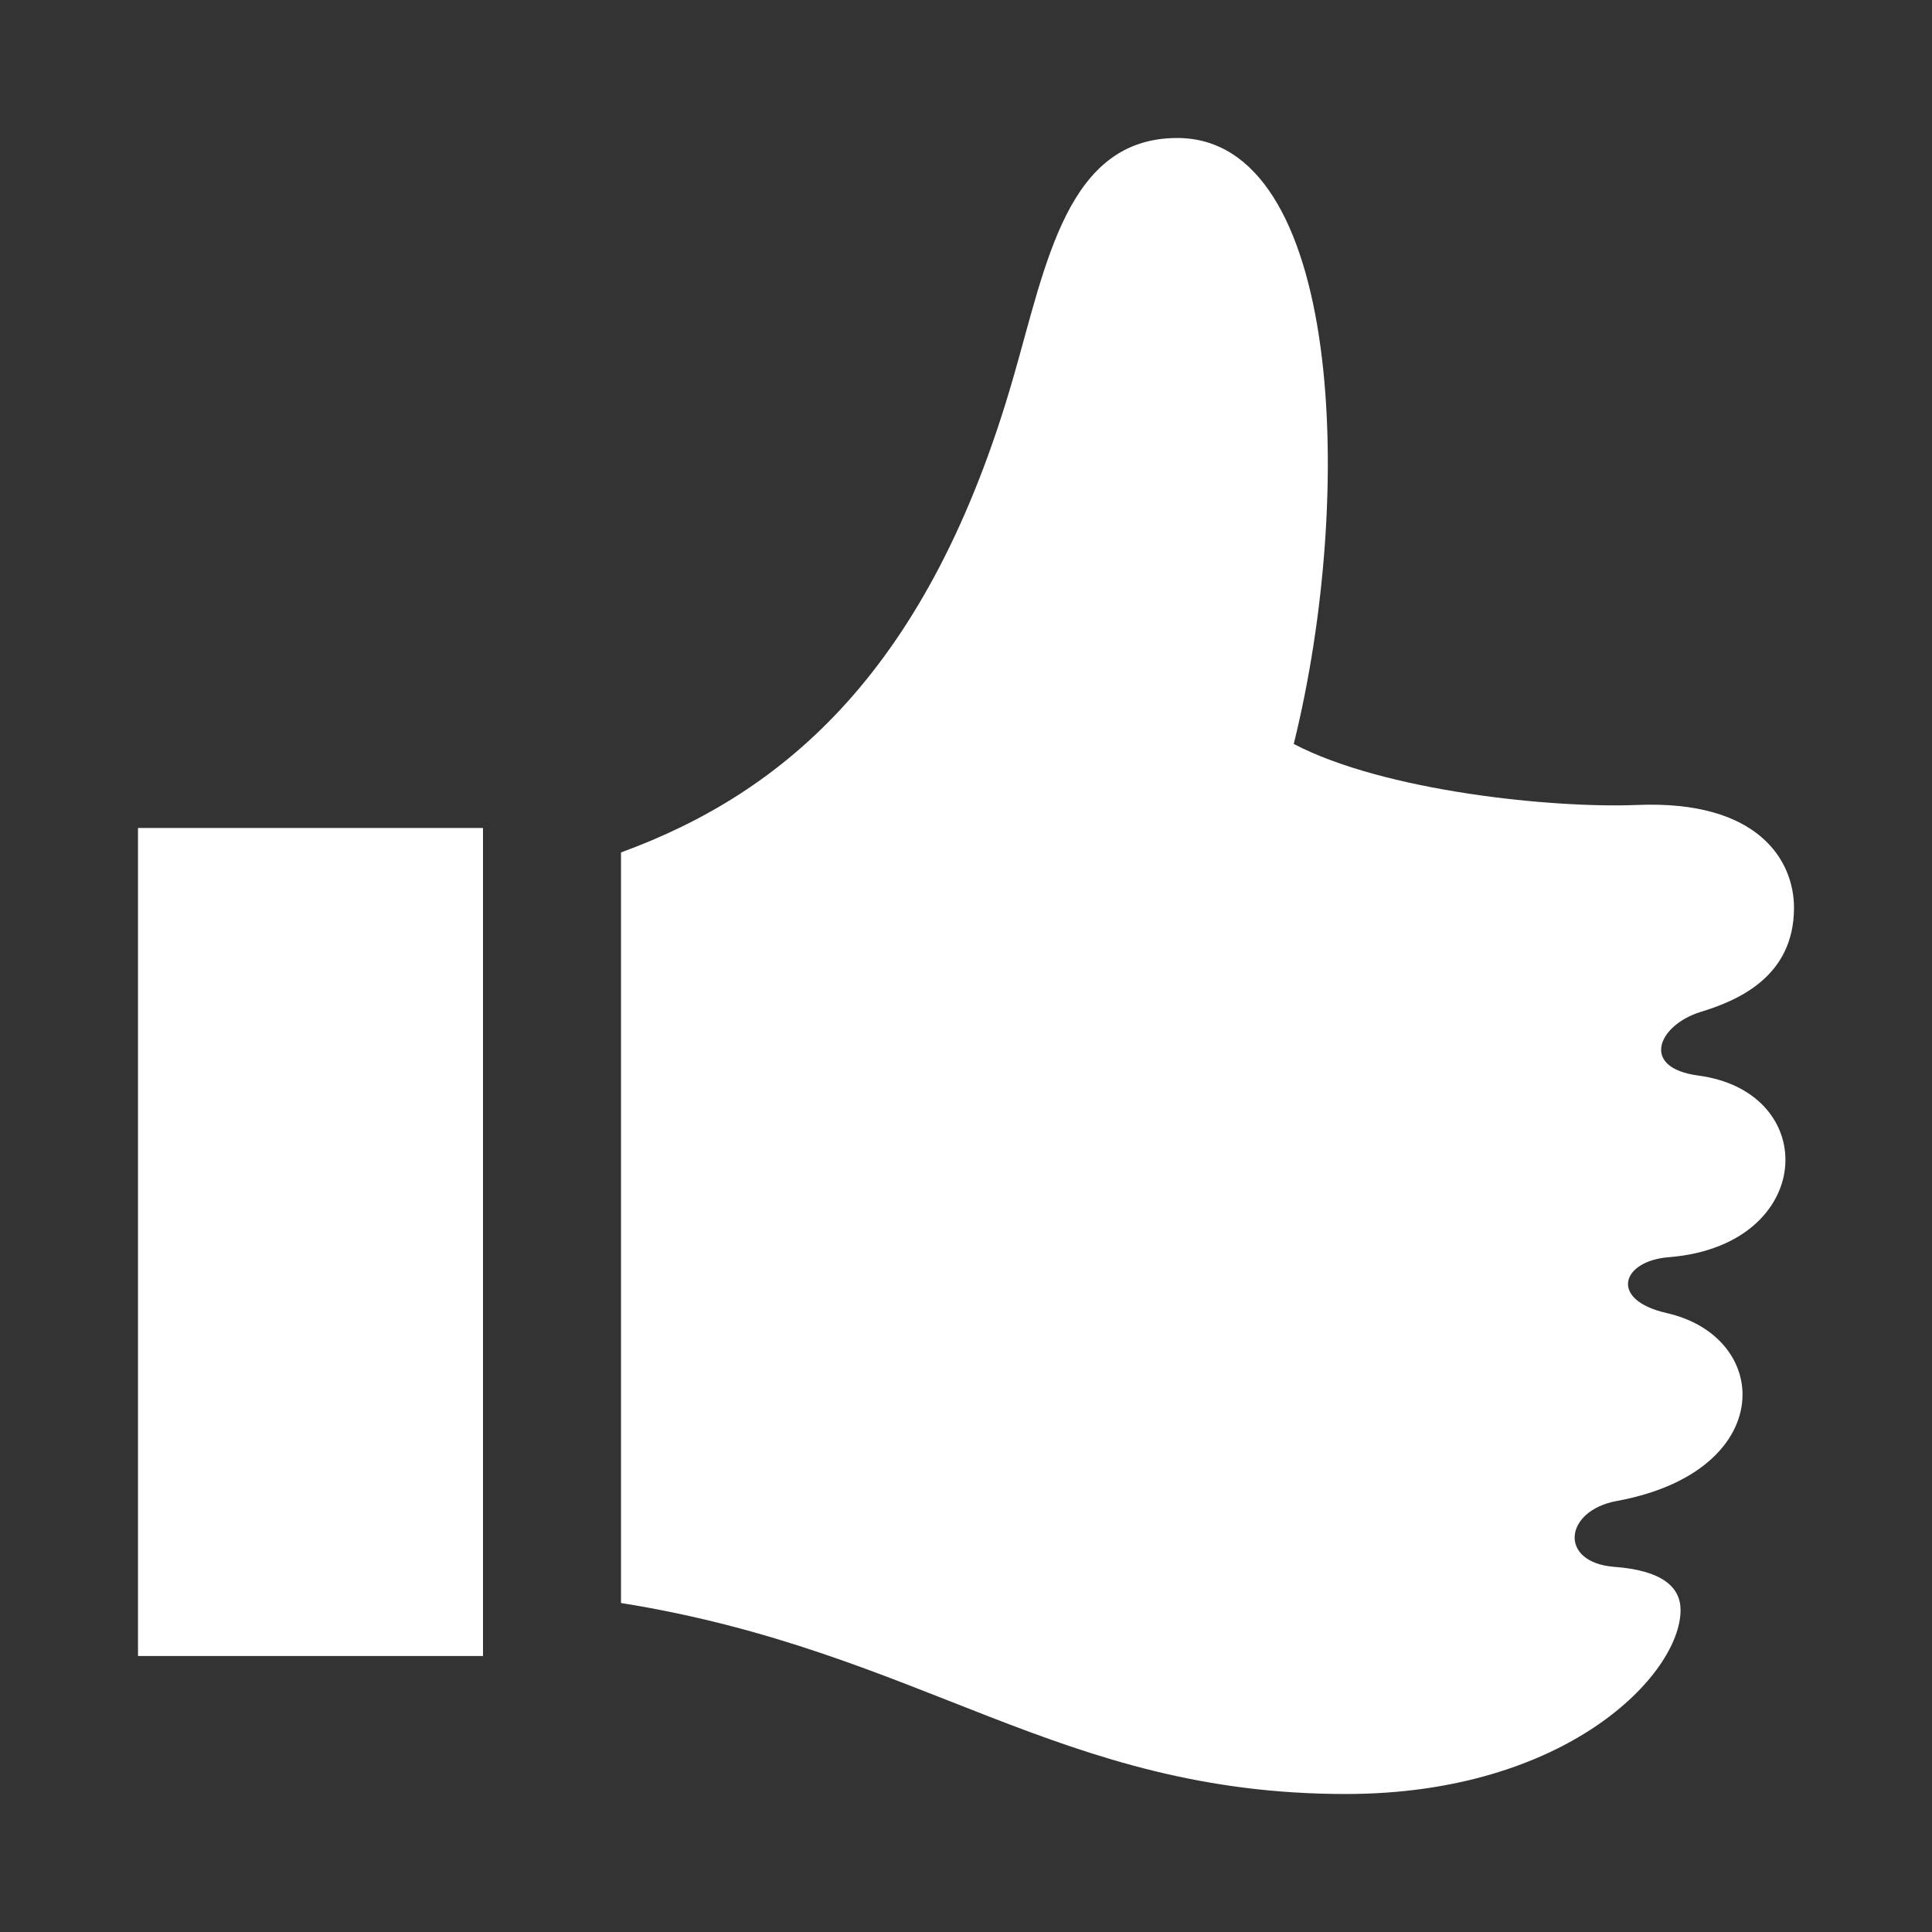<svg width="14" height="14" viewBox="0 0 14 14" fill="none" xmlns="http://www.w3.org/2000/svg">
<rect x="0" y="0" width="14" height="14" fill="#333333" stroke="none"/>
<g clip-path="url(#clip0_947_2348)">
<path d="M3.5 12H1V6H3.5V12ZM12.307 7.794C11.879 7.737 12.018 7.427 12.323 7.333C12.584 7.253 13 7.083 13 6.578C13 6.242 12.75 5.797 11.864 5.833C11.251 5.858 10.031 5.734 9.375 5.391C9.828 3.562 9.719 1 8.531 1C7.734 1 7.583 1.903 7.343 2.735C6.733 4.856 5.688 5.743 4.5 6.177V11.616C6.691 11.966 7.673 13 9.752 13C11.351 13 12.178 12.133 12.178 11.667C12.178 11.499 12.043 11.38 11.698 11.354C11.293 11.323 11.332 10.948 11.714 10.877C12.348 10.761 12.627 10.421 12.627 10.106C12.627 9.841 12.429 9.595 12.078 9.515C11.659 9.421 11.746 9.137 12.094 9.11C12.66 9.065 12.938 8.727 12.938 8.405C12.938 8.122 12.726 7.85 12.307 7.794V7.794Z" fill="white"/>
</g>
<defs>
<clipPath id="clip0_947_2348">
<rect width="12" height="12" fill="white" transform="translate(1 1)"/>
</clipPath>
</defs>
</svg>
